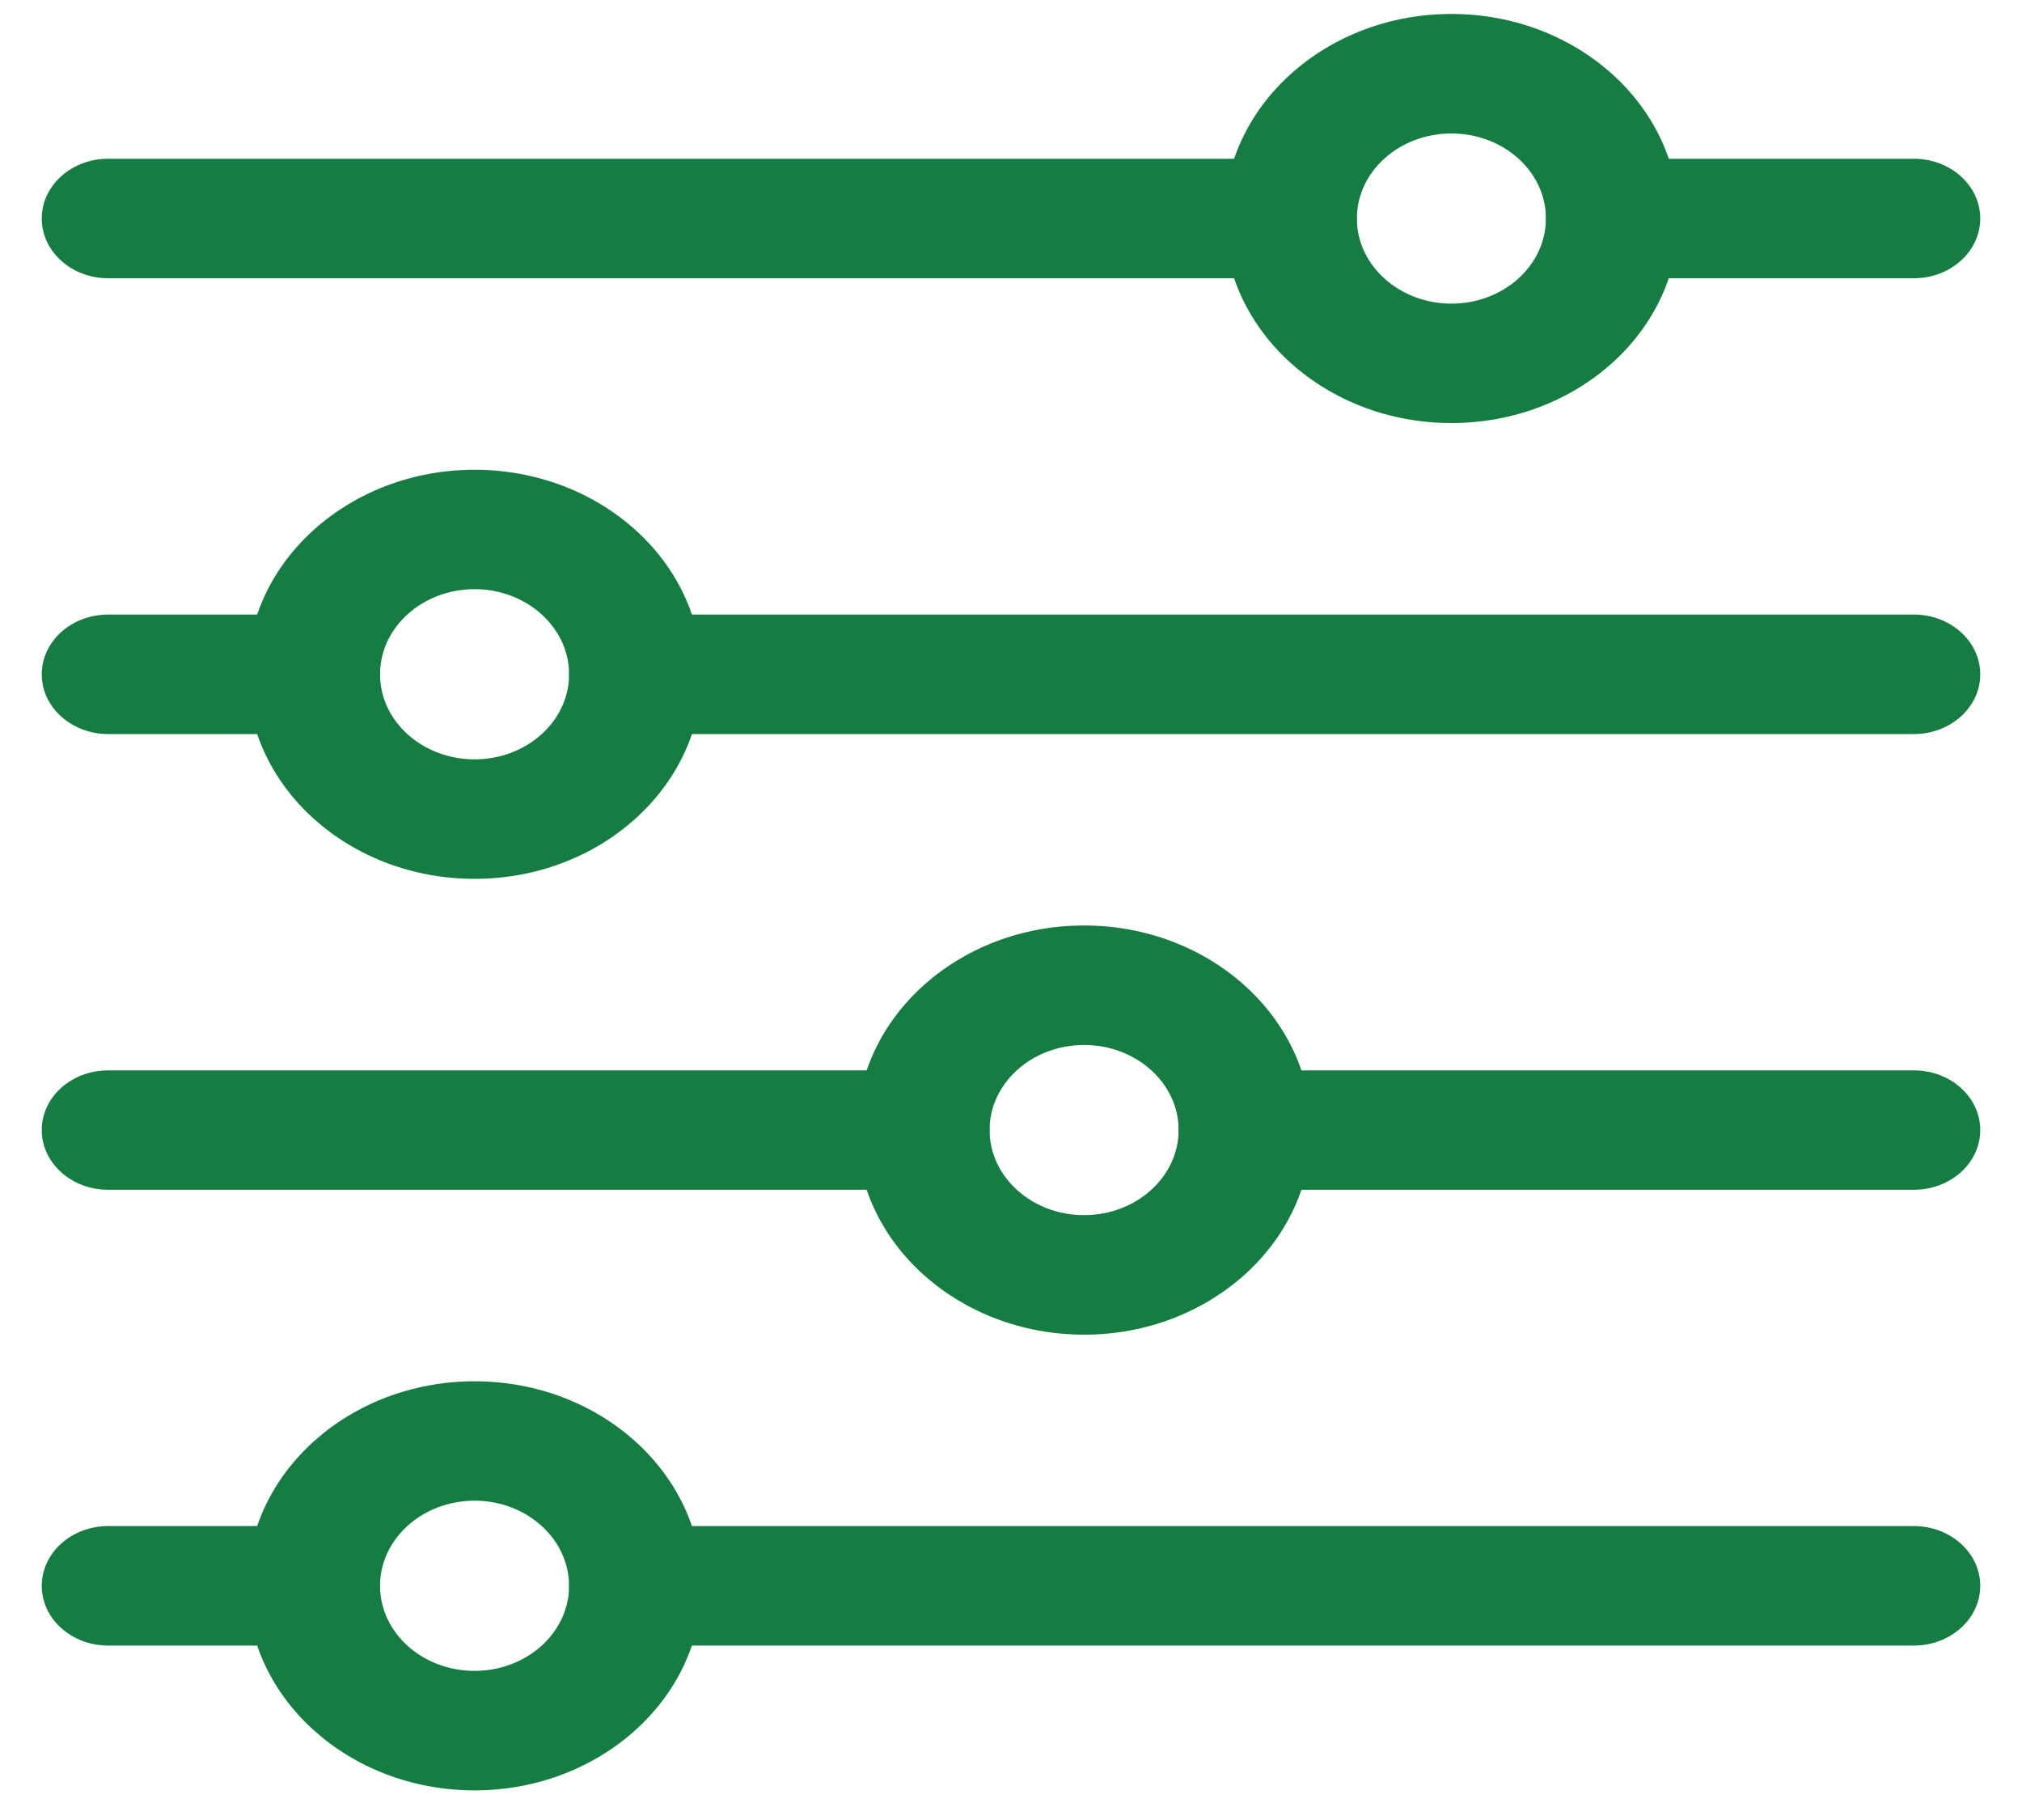 <svg width="20" height="18" viewBox="0 0 20 18" fill="none" xmlns="http://www.w3.org/2000/svg">
<path d="M18.93 11.767H12.314C11.951 11.767 11.658 11.503 11.658 11.176C11.658 10.85 11.951 10.586 12.314 10.586H18.93C19.293 10.586 19.587 10.85 19.587 11.176C19.587 11.503 19.293 11.767 18.93 11.767Z" fill="#167D42"/>
<path d="M10.723 13.2C9.483 13.2 8.475 12.292 8.475 11.177C8.475 10.061 9.483 9.153 10.723 9.153C11.962 9.153 12.97 10.061 12.97 11.177C12.97 12.292 11.962 13.2 10.723 13.2ZM10.723 10.335C10.207 10.335 9.788 10.712 9.788 11.176C9.788 11.64 10.207 12.018 10.723 12.018C11.238 12.018 11.658 11.64 11.658 11.176C11.658 10.712 11.238 10.335 10.723 10.335Z" fill="#167D42"/>
<path d="M9.131 11.767H1.07C0.707 11.767 0.413 11.503 0.413 11.176C0.413 10.85 0.707 10.586 1.07 10.586H9.131C9.494 10.586 9.788 10.85 9.788 11.176C9.788 11.503 9.494 11.767 9.131 11.767Z" fill="#167D42"/>
<path d="M18.93 7.26H6.285C5.923 7.26 5.629 6.995 5.629 6.669C5.629 6.343 5.923 6.078 6.285 6.078H18.93C19.293 6.078 19.587 6.343 19.587 6.669C19.587 6.995 19.293 7.26 18.93 7.26Z" fill="#167D42"/>
<path d="M4.694 8.692C3.454 8.692 2.446 7.785 2.446 6.669C2.446 5.553 3.454 4.646 4.694 4.646C5.933 4.646 6.942 5.553 6.942 6.669C6.942 7.785 5.933 8.692 4.694 8.692ZM4.694 5.827C4.178 5.827 3.759 6.205 3.759 6.669C3.759 7.133 4.178 7.51 4.694 7.51C5.209 7.51 5.629 7.133 5.629 6.669C5.629 6.205 5.209 5.827 4.694 5.827Z" fill="#167D42"/>
<path d="M3.102 7.26H1.07C0.707 7.26 0.413 6.995 0.413 6.669C0.413 6.343 0.707 6.078 1.07 6.078H3.102C3.465 6.078 3.759 6.343 3.759 6.669C3.759 6.995 3.465 7.26 3.102 7.26Z" fill="#167D42"/>
<path d="M12.765 2.752H1.07C0.707 2.752 0.413 2.487 0.413 2.161C0.413 1.835 0.707 1.57 1.07 1.57H12.765C13.128 1.57 13.421 1.835 13.421 2.161C13.421 2.487 13.128 2.752 12.765 2.752Z" fill="#167D42"/>
<path d="M14.356 4.184C13.117 4.184 12.109 3.277 12.109 2.161C12.109 1.046 13.117 0.138 14.356 0.138C15.596 0.138 16.604 1.046 16.604 2.161C16.604 3.277 15.596 4.184 14.356 4.184ZM14.356 1.32C13.841 1.32 13.421 1.697 13.421 2.161C13.421 2.625 13.841 3.003 14.356 3.003C14.872 3.003 15.291 2.625 15.291 2.161C15.291 1.697 14.872 1.32 14.356 1.32Z" fill="#167D42"/>
<path d="M18.93 2.752H15.948C15.585 2.752 15.291 2.487 15.291 2.161C15.291 1.835 15.585 1.57 15.948 1.57H18.93C19.293 1.57 19.587 1.835 19.587 2.161C19.587 2.487 19.293 2.752 18.93 2.752Z" fill="#167D42"/>
<path d="M18.93 16.275H6.285C5.923 16.275 5.629 16.01 5.629 15.684C5.629 15.358 5.923 15.093 6.285 15.093H18.93C19.293 15.093 19.587 15.358 19.587 15.684C19.587 16.01 19.293 16.275 18.93 16.275Z" fill="#167D42"/>
<path d="M4.694 17.707C3.454 17.707 2.446 16.799 2.446 15.684C2.446 14.569 3.454 13.661 4.694 13.661C5.933 13.661 6.942 14.569 6.942 15.684C6.941 16.799 5.933 17.707 4.694 17.707ZM4.694 14.842C4.178 14.842 3.759 15.22 3.759 15.684C3.759 16.148 4.178 16.525 4.694 16.525C5.209 16.525 5.629 16.148 5.629 15.684C5.628 15.22 5.209 14.842 4.694 14.842Z" fill="#167D42"/>
<path d="M3.102 16.275H1.07C0.707 16.275 0.413 16.01 0.413 15.684C0.413 15.358 0.707 15.093 1.07 15.093H3.102C3.465 15.093 3.759 15.358 3.759 15.684C3.759 16.01 3.465 16.275 3.102 16.275Z" fill="#167D42"/>
</svg>
